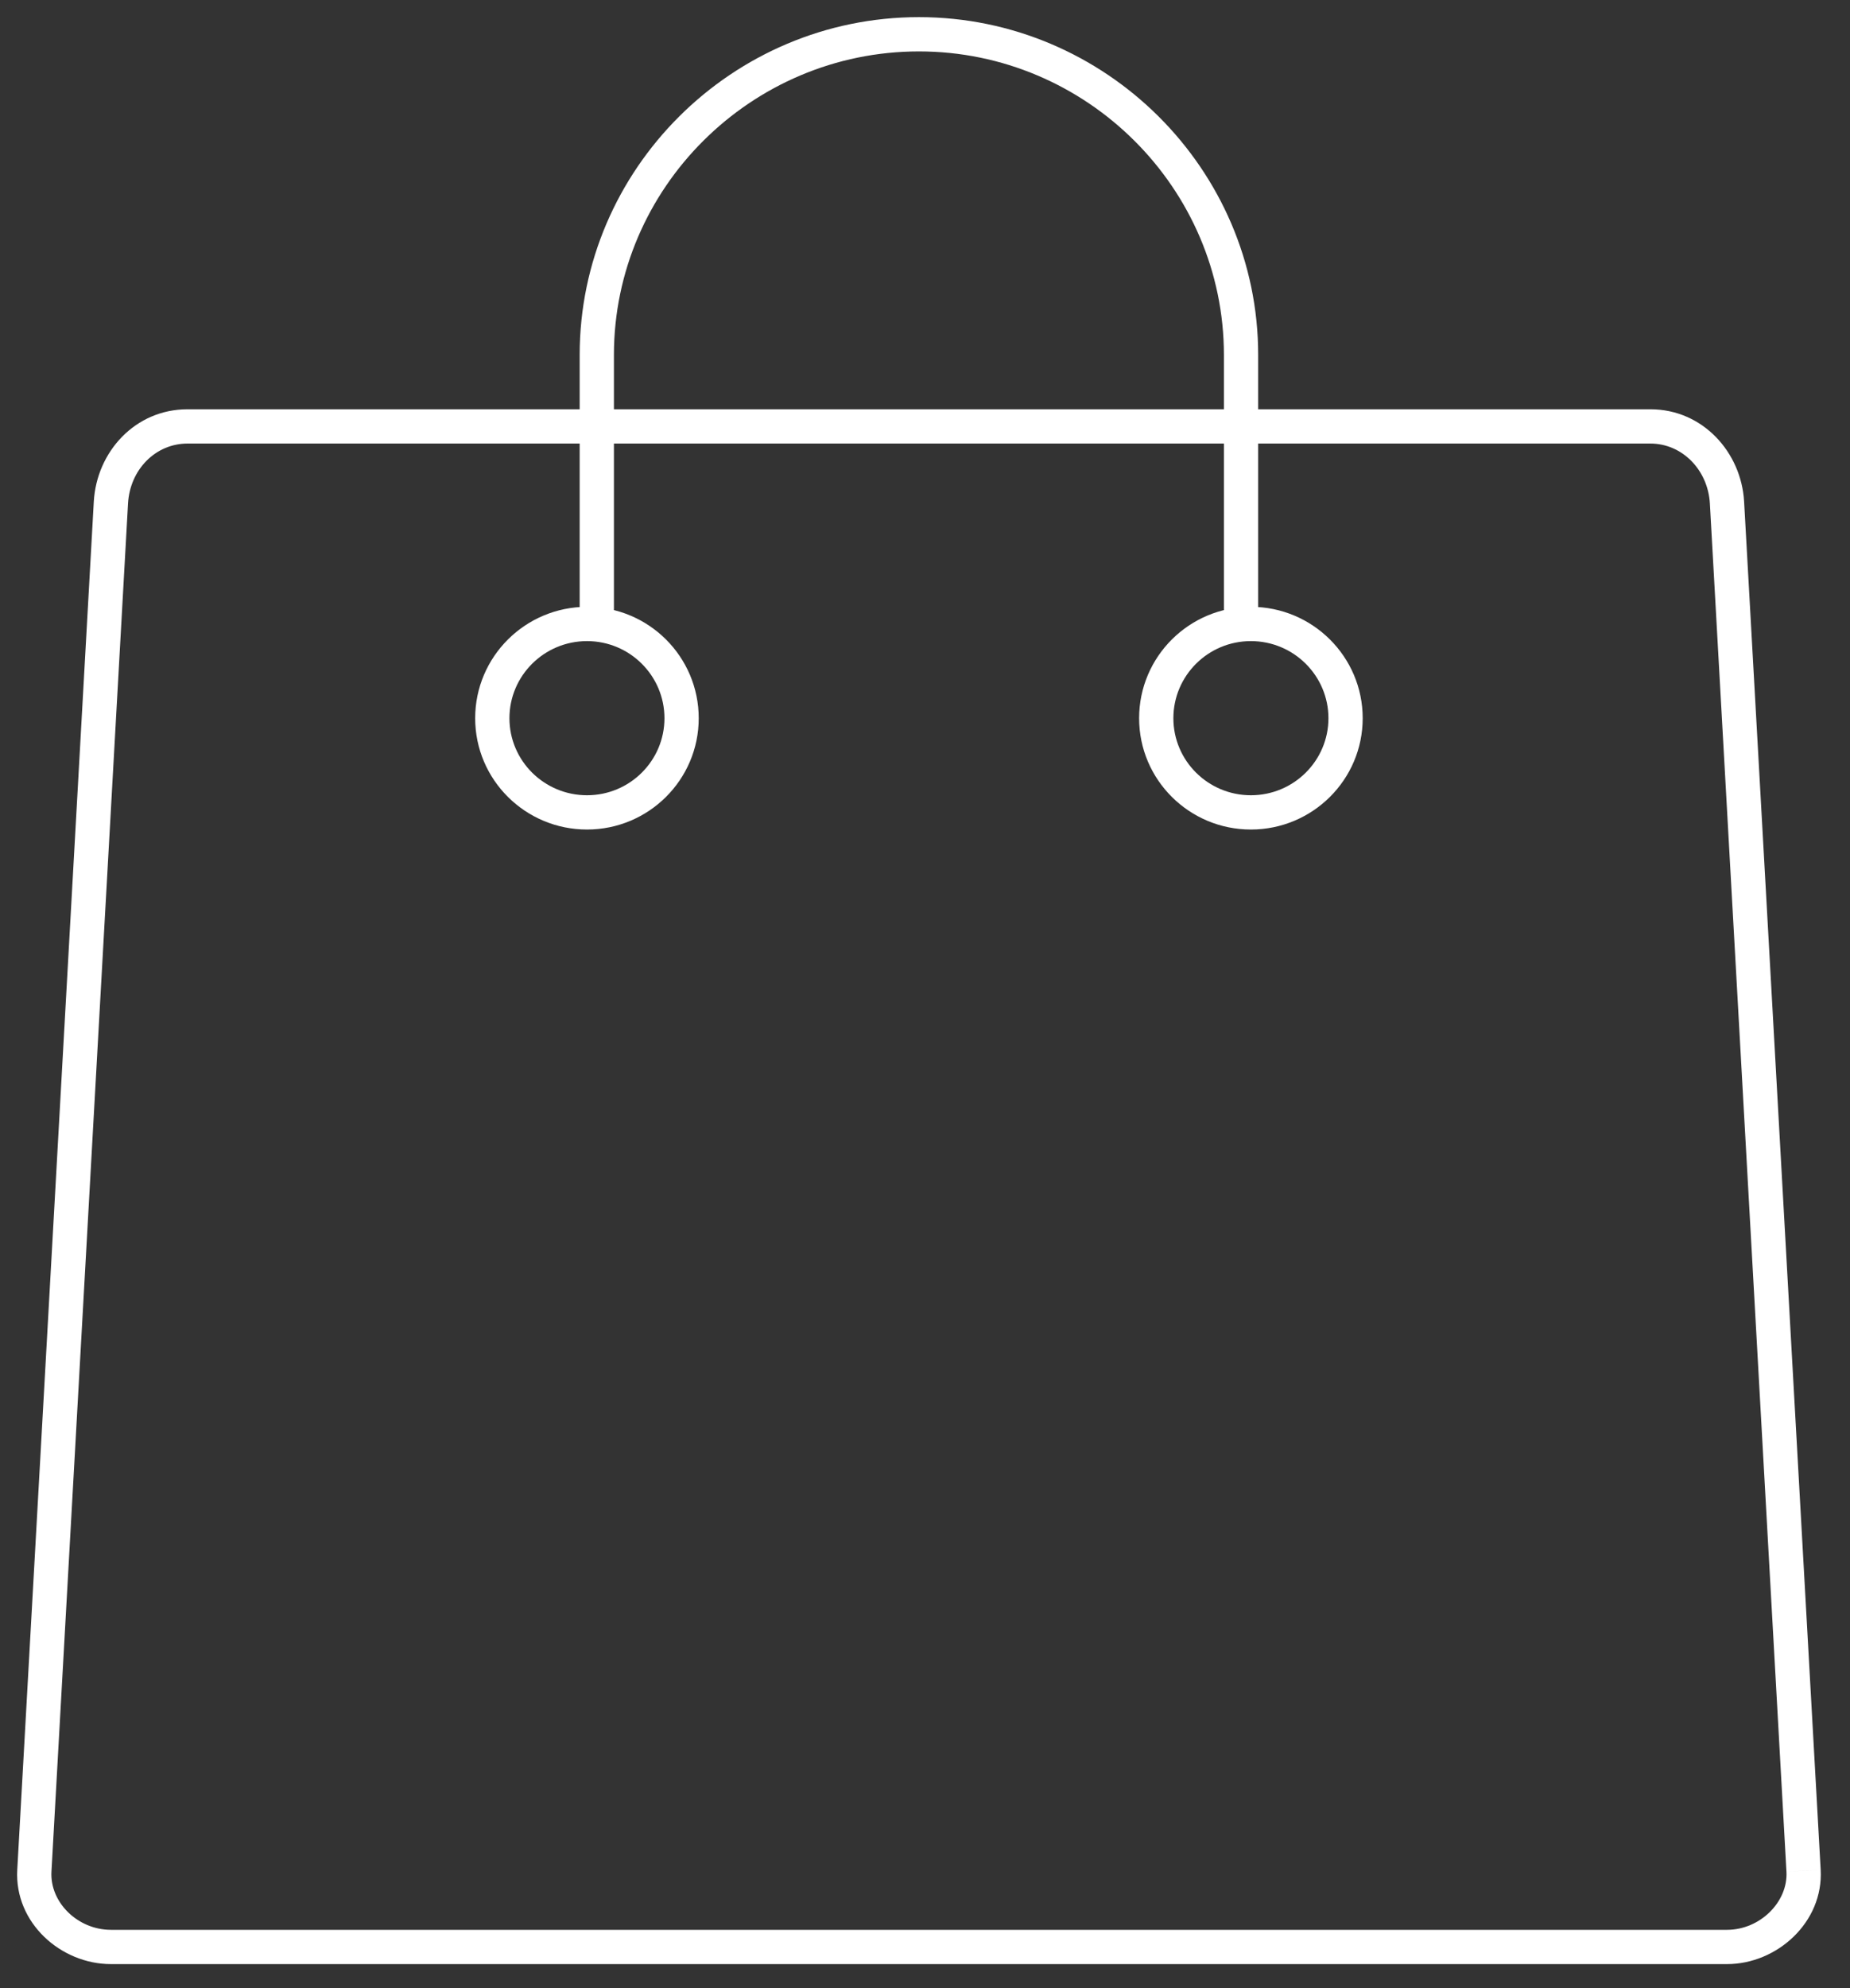 <svg width="54" height="58" viewBox="0 0 54 58" fill="none" xmlns="http://www.w3.org/2000/svg">
    <rect x="0" y="0" width="54" height="58" fill="#333333" stroke="none"/>
    <path d="M50.41 14.661L50.909 14.633L50.909 14.633L50.41 14.661ZM52.644 54.574L53.144 54.547L53.144 54.546L52.644 54.574ZM1.003 54.574L0.504 54.546L0.504 54.546L1.003 54.574ZM3.238 14.661L3.737 14.689L3.737 14.689L3.238 14.661ZM5.472 12.94H48.175V11.94H5.472V12.94ZM48.175 12.94C49.104 12.94 49.855 13.712 49.91 14.69L50.909 14.633C50.828 13.197 49.703 11.94 48.175 11.94V12.94ZM49.91 14.689L52.145 54.602L53.144 54.546L50.909 14.633L49.91 14.689ZM52.145 54.602C52.194 55.484 51.375 56.299 50.41 56.299V57.299C51.87 57.299 53.228 56.077 53.144 54.547L52.145 54.602ZM50.41 56.299H3.238V57.299H50.41V56.299ZM3.238 56.299C2.268 56.299 1.452 55.497 1.502 54.602L0.504 54.546C0.417 56.095 1.778 57.299 3.238 57.299V56.299ZM1.502 54.602L3.737 14.689L2.738 14.633L0.504 54.546L1.502 54.602ZM3.737 14.689C3.792 13.7 4.54 12.94 5.472 12.94V11.94C3.945 11.94 2.82 13.182 2.738 14.633L3.737 14.689ZM13.87 20.953C13.87 22.749 15.335 24.2 17.134 24.2V23.2C15.882 23.2 14.87 22.191 14.87 20.953H13.87ZM17.134 24.2C18.932 24.2 20.395 22.748 20.395 20.953H19.395C19.395 22.191 18.385 23.2 17.134 23.2V24.2ZM20.395 20.953C20.395 19.157 18.933 17.703 17.134 17.703V18.703C18.384 18.703 19.395 19.714 19.395 20.953H20.395ZM17.134 17.703C15.335 17.703 13.87 19.157 13.87 20.953H14.87C14.87 19.714 15.882 18.703 17.134 18.703V17.703ZM33.25 20.953C33.25 22.748 34.713 24.2 36.512 24.2V23.2C35.261 23.2 34.25 22.191 34.25 20.953H33.25ZM36.512 24.2C38.31 24.2 39.776 22.749 39.776 20.953H38.776C38.776 22.191 37.764 23.2 36.512 23.2V24.2ZM39.776 20.953C39.776 19.157 38.311 17.703 36.512 17.703V18.703C37.763 18.703 38.776 19.714 38.776 20.953H39.776ZM36.512 17.703C34.713 17.703 33.25 19.157 33.25 20.953H34.25C34.25 19.714 35.261 18.703 36.512 18.703V17.703ZM36.725 18.55V10.354H35.725V18.55H36.725ZM36.725 10.354C36.725 4.937 32.269 0.5 26.823 0.5V1.5C31.721 1.5 35.725 5.494 35.725 10.354H36.725ZM26.823 0.5C21.377 0.5 16.92 4.932 16.92 10.354H17.92C17.92 5.489 21.924 1.5 26.823 1.5V0.5ZM16.92 10.354V18.55H17.92V10.354H16.92Z" fill="white"/>
</svg>
